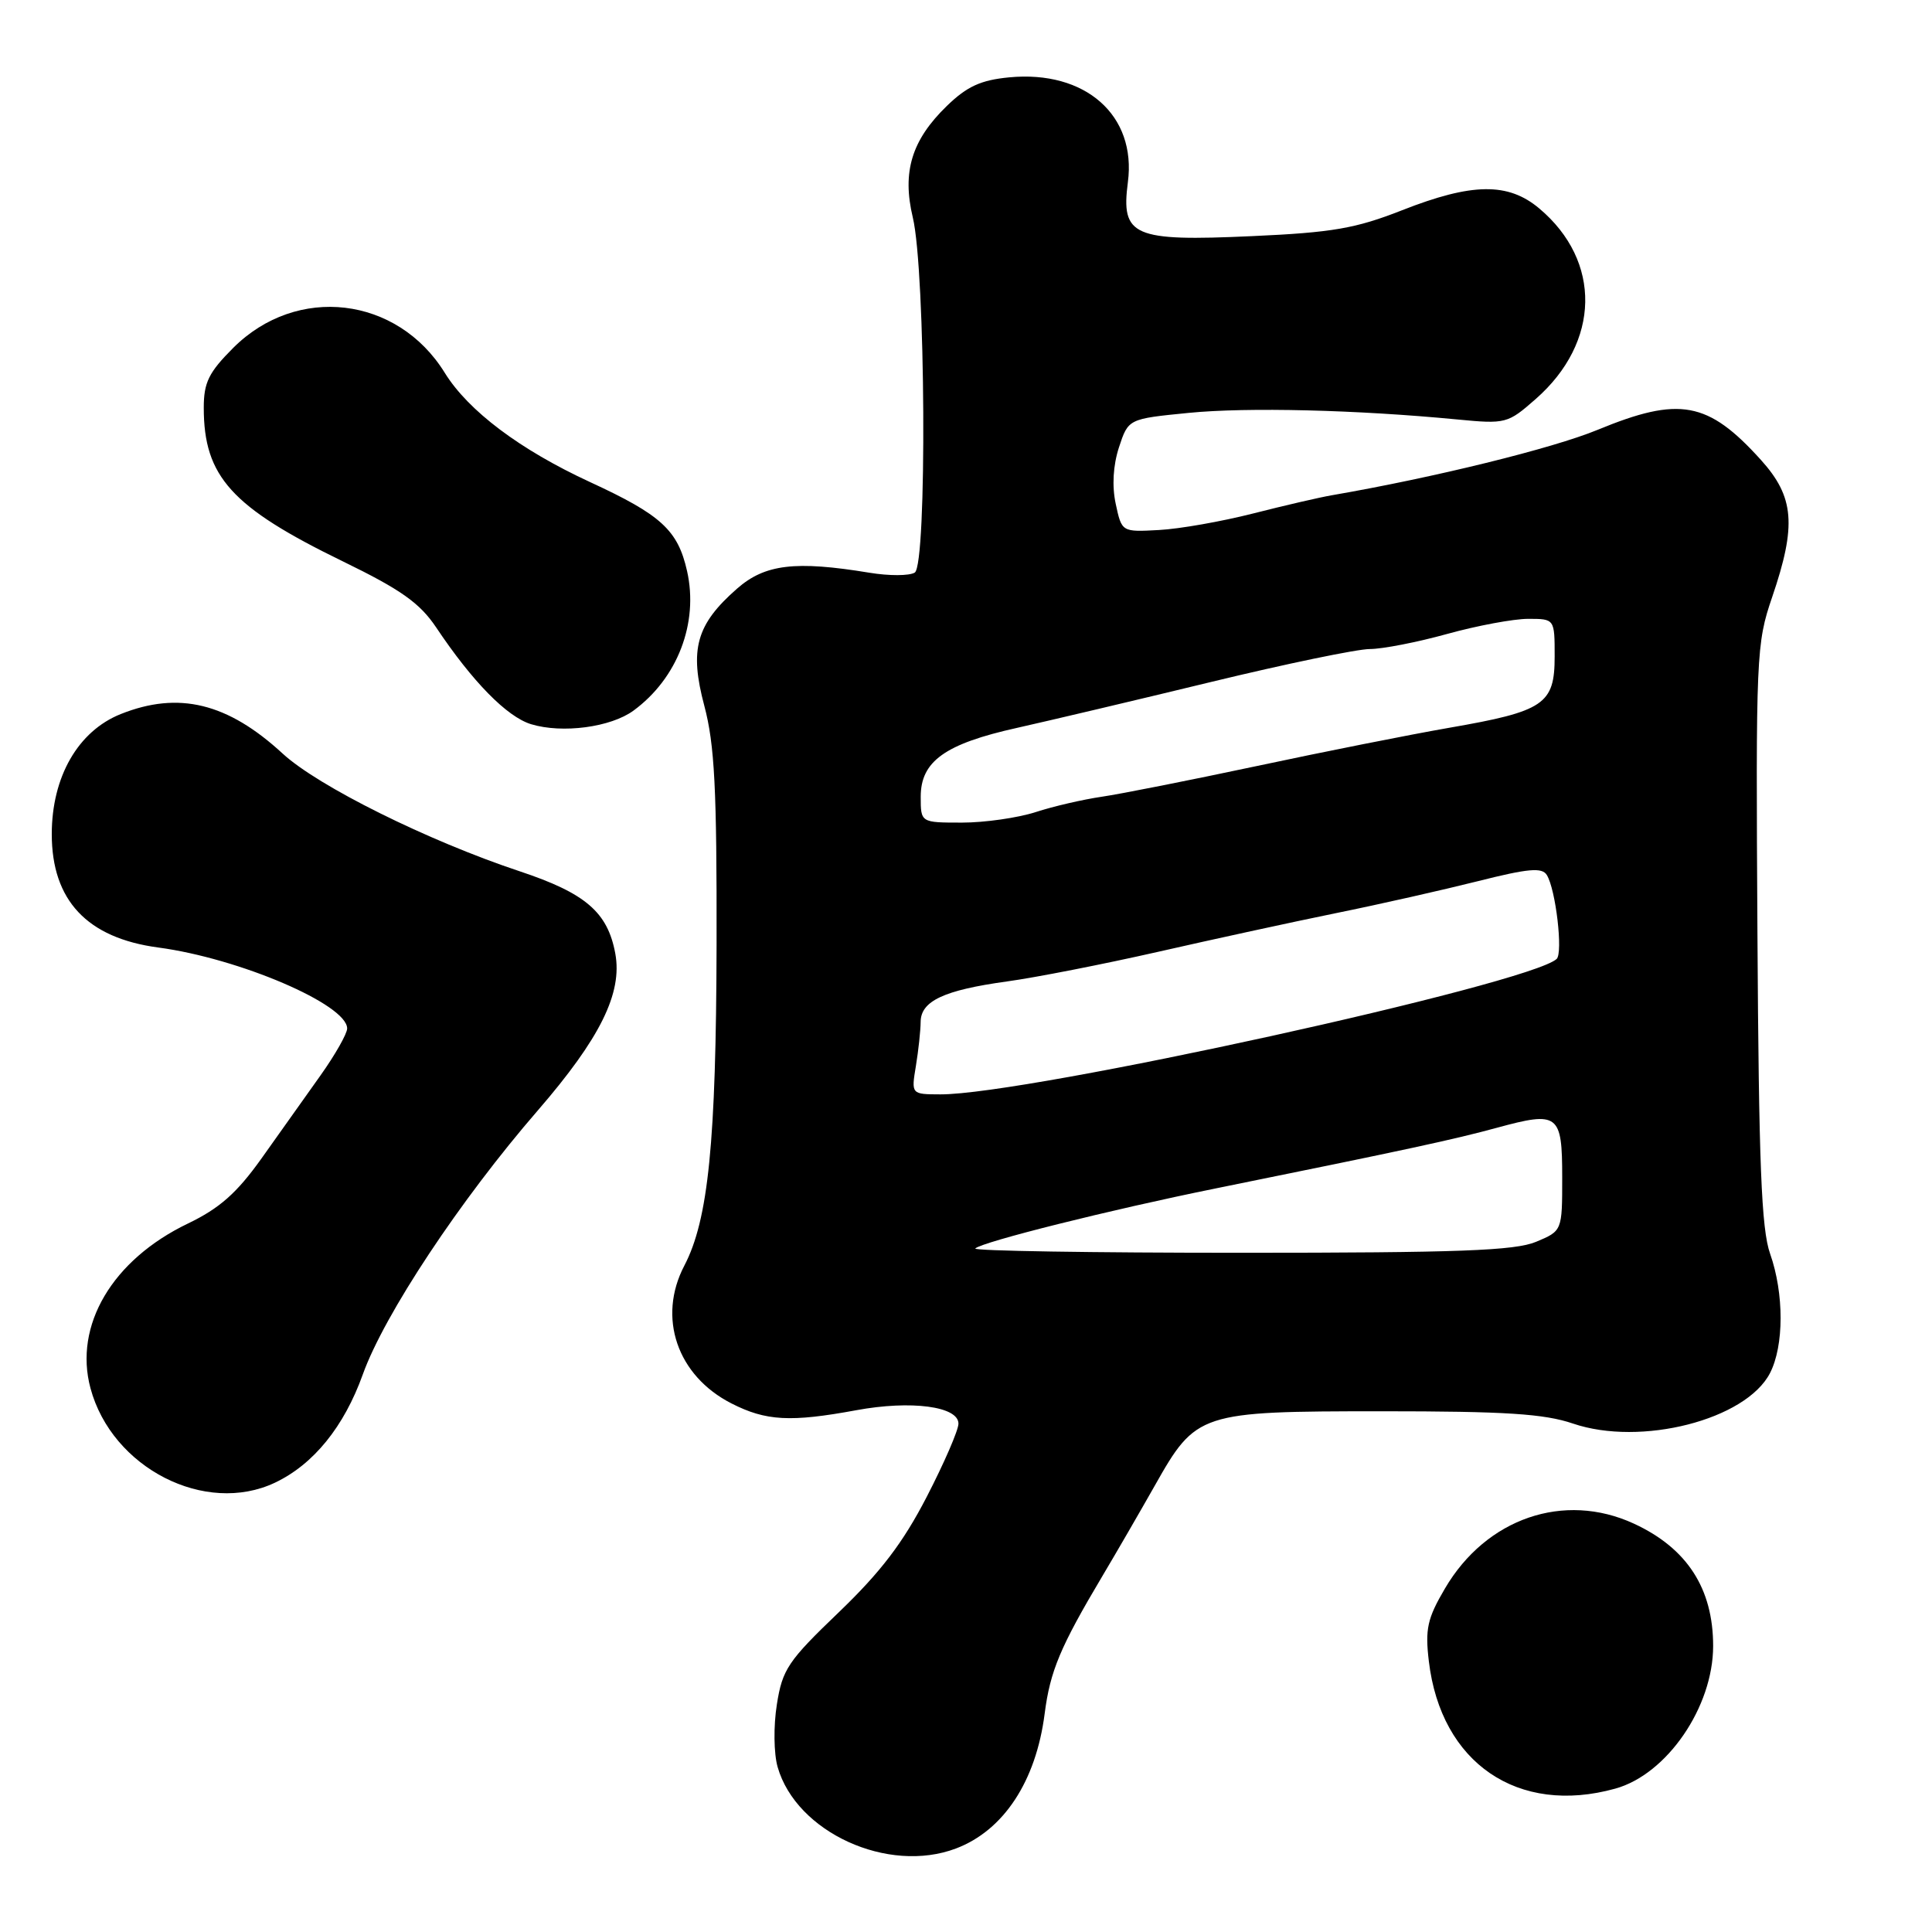 <?xml version="1.0" encoding="UTF-8" standalone="no"?>
<!DOCTYPE svg PUBLIC "-//W3C//DTD SVG 1.1//EN" "http://www.w3.org/Graphics/SVG/1.1/DTD/svg11.dtd" >
<svg xmlns="http://www.w3.org/2000/svg" xmlns:xlink="http://www.w3.org/1999/xlink" version="1.1" viewBox="0 0 256 256">
 <g >
 <path fill="currentColor"
d=" M 126.68 244.93 C 132.99 242.54 137.27 236.03 138.42 227.09 C 139.15 221.41 140.48 218.23 146.10 208.79 C 147.97 205.65 151.07 200.29 153.00 196.88 C 158.50 187.14 158.91 187.01 183.07 187.00 C 199.47 187.00 204.61 187.33 208.43 188.63 C 217.42 191.69 231.33 188.13 234.53 181.95 C 236.40 178.32 236.41 171.42 234.55 166.13 C 233.39 162.86 233.05 154.21 232.87 123.76 C 232.65 86.76 232.71 85.29 234.82 79.12 C 238.07 69.60 237.76 65.85 233.33 60.94 C 226.31 53.17 222.54 52.48 211.68 56.96 C 205.71 59.42 190.03 63.28 176.50 65.62 C 174.85 65.90 170.12 67.00 166.00 68.05 C 161.87 69.10 156.27 70.09 153.56 70.23 C 148.64 70.50 148.64 70.50 147.84 66.77 C 147.33 64.39 147.49 61.67 148.27 59.27 C 149.51 55.50 149.51 55.50 157.50 54.71 C 165.30 53.94 179.77 54.30 193.09 55.58 C 199.53 56.20 199.78 56.13 203.49 52.87 C 212.06 45.35 212.26 34.60 203.96 27.62 C 199.83 24.15 195.06 24.21 185.78 27.86 C 179.62 30.28 176.56 30.81 165.88 31.29 C 150.14 32.01 148.51 31.30 149.45 24.14 C 150.61 15.28 143.82 9.28 133.72 10.25 C 129.96 10.61 128.13 11.45 125.46 14.04 C 120.80 18.56 119.51 22.78 120.95 28.81 C 122.65 35.89 122.86 74.84 121.21 75.87 C 120.50 76.31 117.80 76.32 115.21 75.89 C 105.37 74.27 101.35 74.76 97.66 78.00 C 92.24 82.75 91.33 86.04 93.33 93.54 C 94.69 98.67 94.99 104.51 94.95 125.16 C 94.89 151.32 93.86 161.62 90.68 167.70 C 87.08 174.57 89.72 182.29 96.92 185.96 C 101.49 188.29 104.73 188.47 113.47 186.86 C 120.72 185.52 127.00 186.35 127.00 188.64 C 127.00 189.50 125.11 193.86 122.79 198.35 C 119.65 204.43 116.69 208.31 111.16 213.62 C 104.41 220.09 103.67 221.19 102.94 225.84 C 102.48 228.71 102.53 232.36 103.04 234.14 C 105.52 242.80 117.67 248.35 126.68 244.93 Z  M 214.04 237.00 C 220.89 235.10 227.00 226.18 227.00 218.10 C 227.00 210.48 223.54 205.14 216.50 201.89 C 207.25 197.62 196.92 201.17 191.46 210.49 C 189.13 214.45 188.82 215.86 189.33 220.13 C 190.93 233.62 201.14 240.59 214.04 237.00 Z  M 36.44 196.46 C 41.54 194.04 45.59 189.05 48.08 182.10 C 50.92 174.18 60.98 159.00 71.27 147.13 C 79.54 137.57 82.49 131.59 81.53 126.35 C 80.52 120.87 77.60 118.36 68.86 115.45 C 56.68 111.40 42.15 104.18 37.46 99.86 C 30.17 93.14 23.67 91.55 15.99 94.62 C 10.34 96.88 6.86 102.94 6.86 110.53 C 6.86 119.30 11.54 124.29 20.97 125.55 C 31.70 126.98 46.00 133.11 46.00 136.28 C 46.00 136.96 44.41 139.77 42.46 142.51 C 40.51 145.26 37.00 150.20 34.65 153.50 C 31.37 158.10 29.09 160.11 24.89 162.13 C 14.88 166.94 9.75 175.63 11.99 183.95 C 14.83 194.52 27.20 200.84 36.44 196.46 Z  M 83.94 94.16 C 89.77 89.89 92.59 82.55 91.04 75.67 C 89.82 70.25 87.62 68.23 78.19 63.88 C 68.88 59.58 62.06 54.44 58.94 49.41 C 52.66 39.24 39.33 37.67 30.90 46.10 C 27.66 49.34 27.00 50.68 27.00 54.03 C 27.00 63.15 30.68 67.21 45.44 74.39 C 53.14 78.14 55.62 79.90 57.79 83.13 C 62.61 90.34 67.17 94.98 70.37 95.96 C 74.52 97.22 80.92 96.37 83.94 94.16 Z  M 129.23 165.43 C 130.11 164.56 147.13 160.30 161.00 157.49 C 186.64 152.29 192.64 150.99 198.33 149.44 C 206.51 147.21 207.00 147.58 207.00 156.02 C 207.00 163.10 207.00 163.10 203.53 164.55 C 200.72 165.72 193.28 166.00 164.37 166.00 C 144.73 166.00 128.92 165.75 129.23 165.43 Z  M 121.36 141.25 C 121.70 139.19 121.98 136.56 121.99 135.42 C 122.00 132.64 125.08 131.20 133.41 130.05 C 137.22 129.53 146.22 127.76 153.41 126.13 C 160.61 124.49 171.22 122.18 177.00 121.00 C 182.78 119.83 191.25 117.91 195.83 116.76 C 202.49 115.08 204.33 114.91 204.96 115.94 C 206.15 117.86 207.13 126.28 206.26 127.07 C 202.55 130.42 136.03 145.04 124.62 145.01 C 120.74 145.00 120.74 145.00 121.36 141.25 Z  M 122.00 105.57 C 122.00 100.87 125.23 98.56 134.79 96.44 C 139.03 95.49 150.60 92.76 160.49 90.36 C 170.39 87.96 179.85 86.00 181.51 86.00 C 183.18 86.00 187.79 85.10 191.76 84.00 C 195.73 82.90 200.56 82.00 202.49 82.00 C 206.00 82.00 206.00 82.00 206.00 86.98 C 206.00 93.32 204.63 94.25 192.00 96.44 C 186.78 97.35 175.30 99.63 166.50 101.51 C 157.70 103.38 148.47 105.21 146.00 105.57 C 143.53 105.93 139.57 106.84 137.22 107.61 C 134.86 108.37 130.47 109.00 127.47 109.00 C 122.00 109.00 122.00 109.00 122.00 105.57 Z "/>
</g>
</svg>
